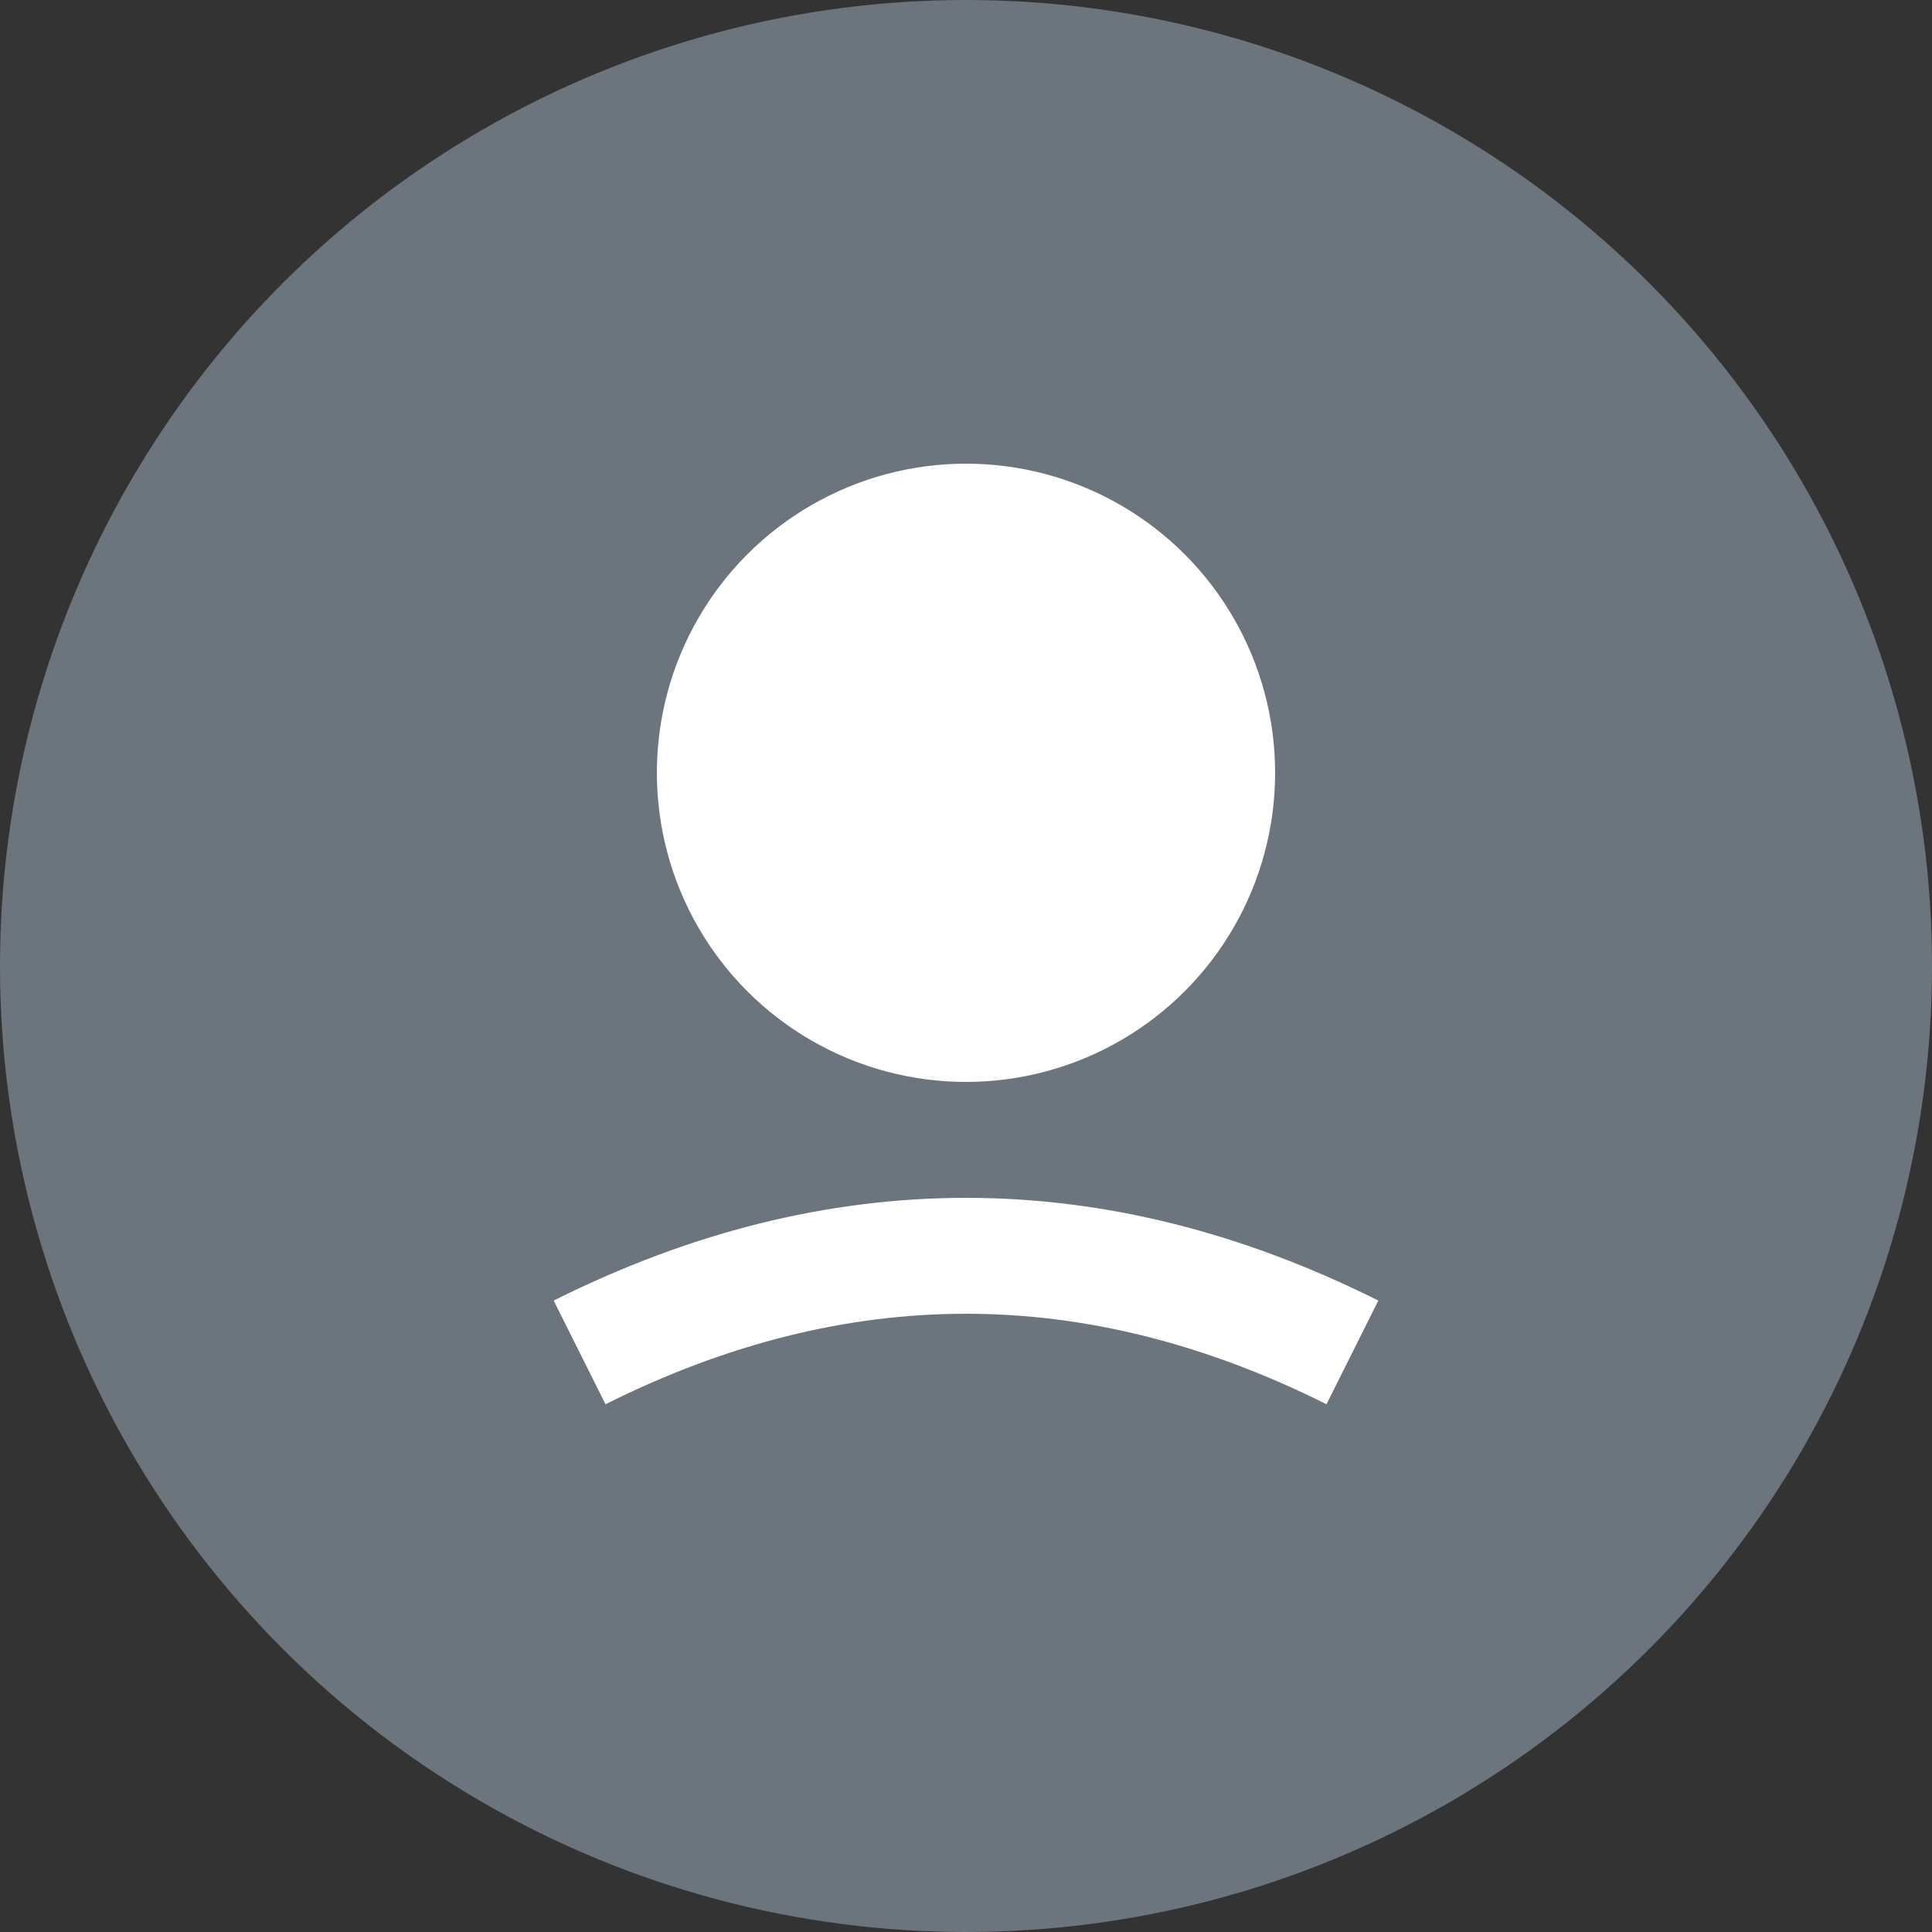 <svg width="50" height="50" viewBox="0 0 50 50" xmlns="http://www.w3.org/2000/svg">
  <rect x="0" y="0" width="50" height="50" fill="#333333" stroke="none"/>
  <circle cx="25" cy="25" r="25" fill="#6c757d"/>
  <circle cx="25" cy="20" r="8" fill="#ffffff"/>
  <path d="M15 35 Q25 30 35 35" stroke="#ffffff" stroke-width="3" fill="none"/>
</svg>
